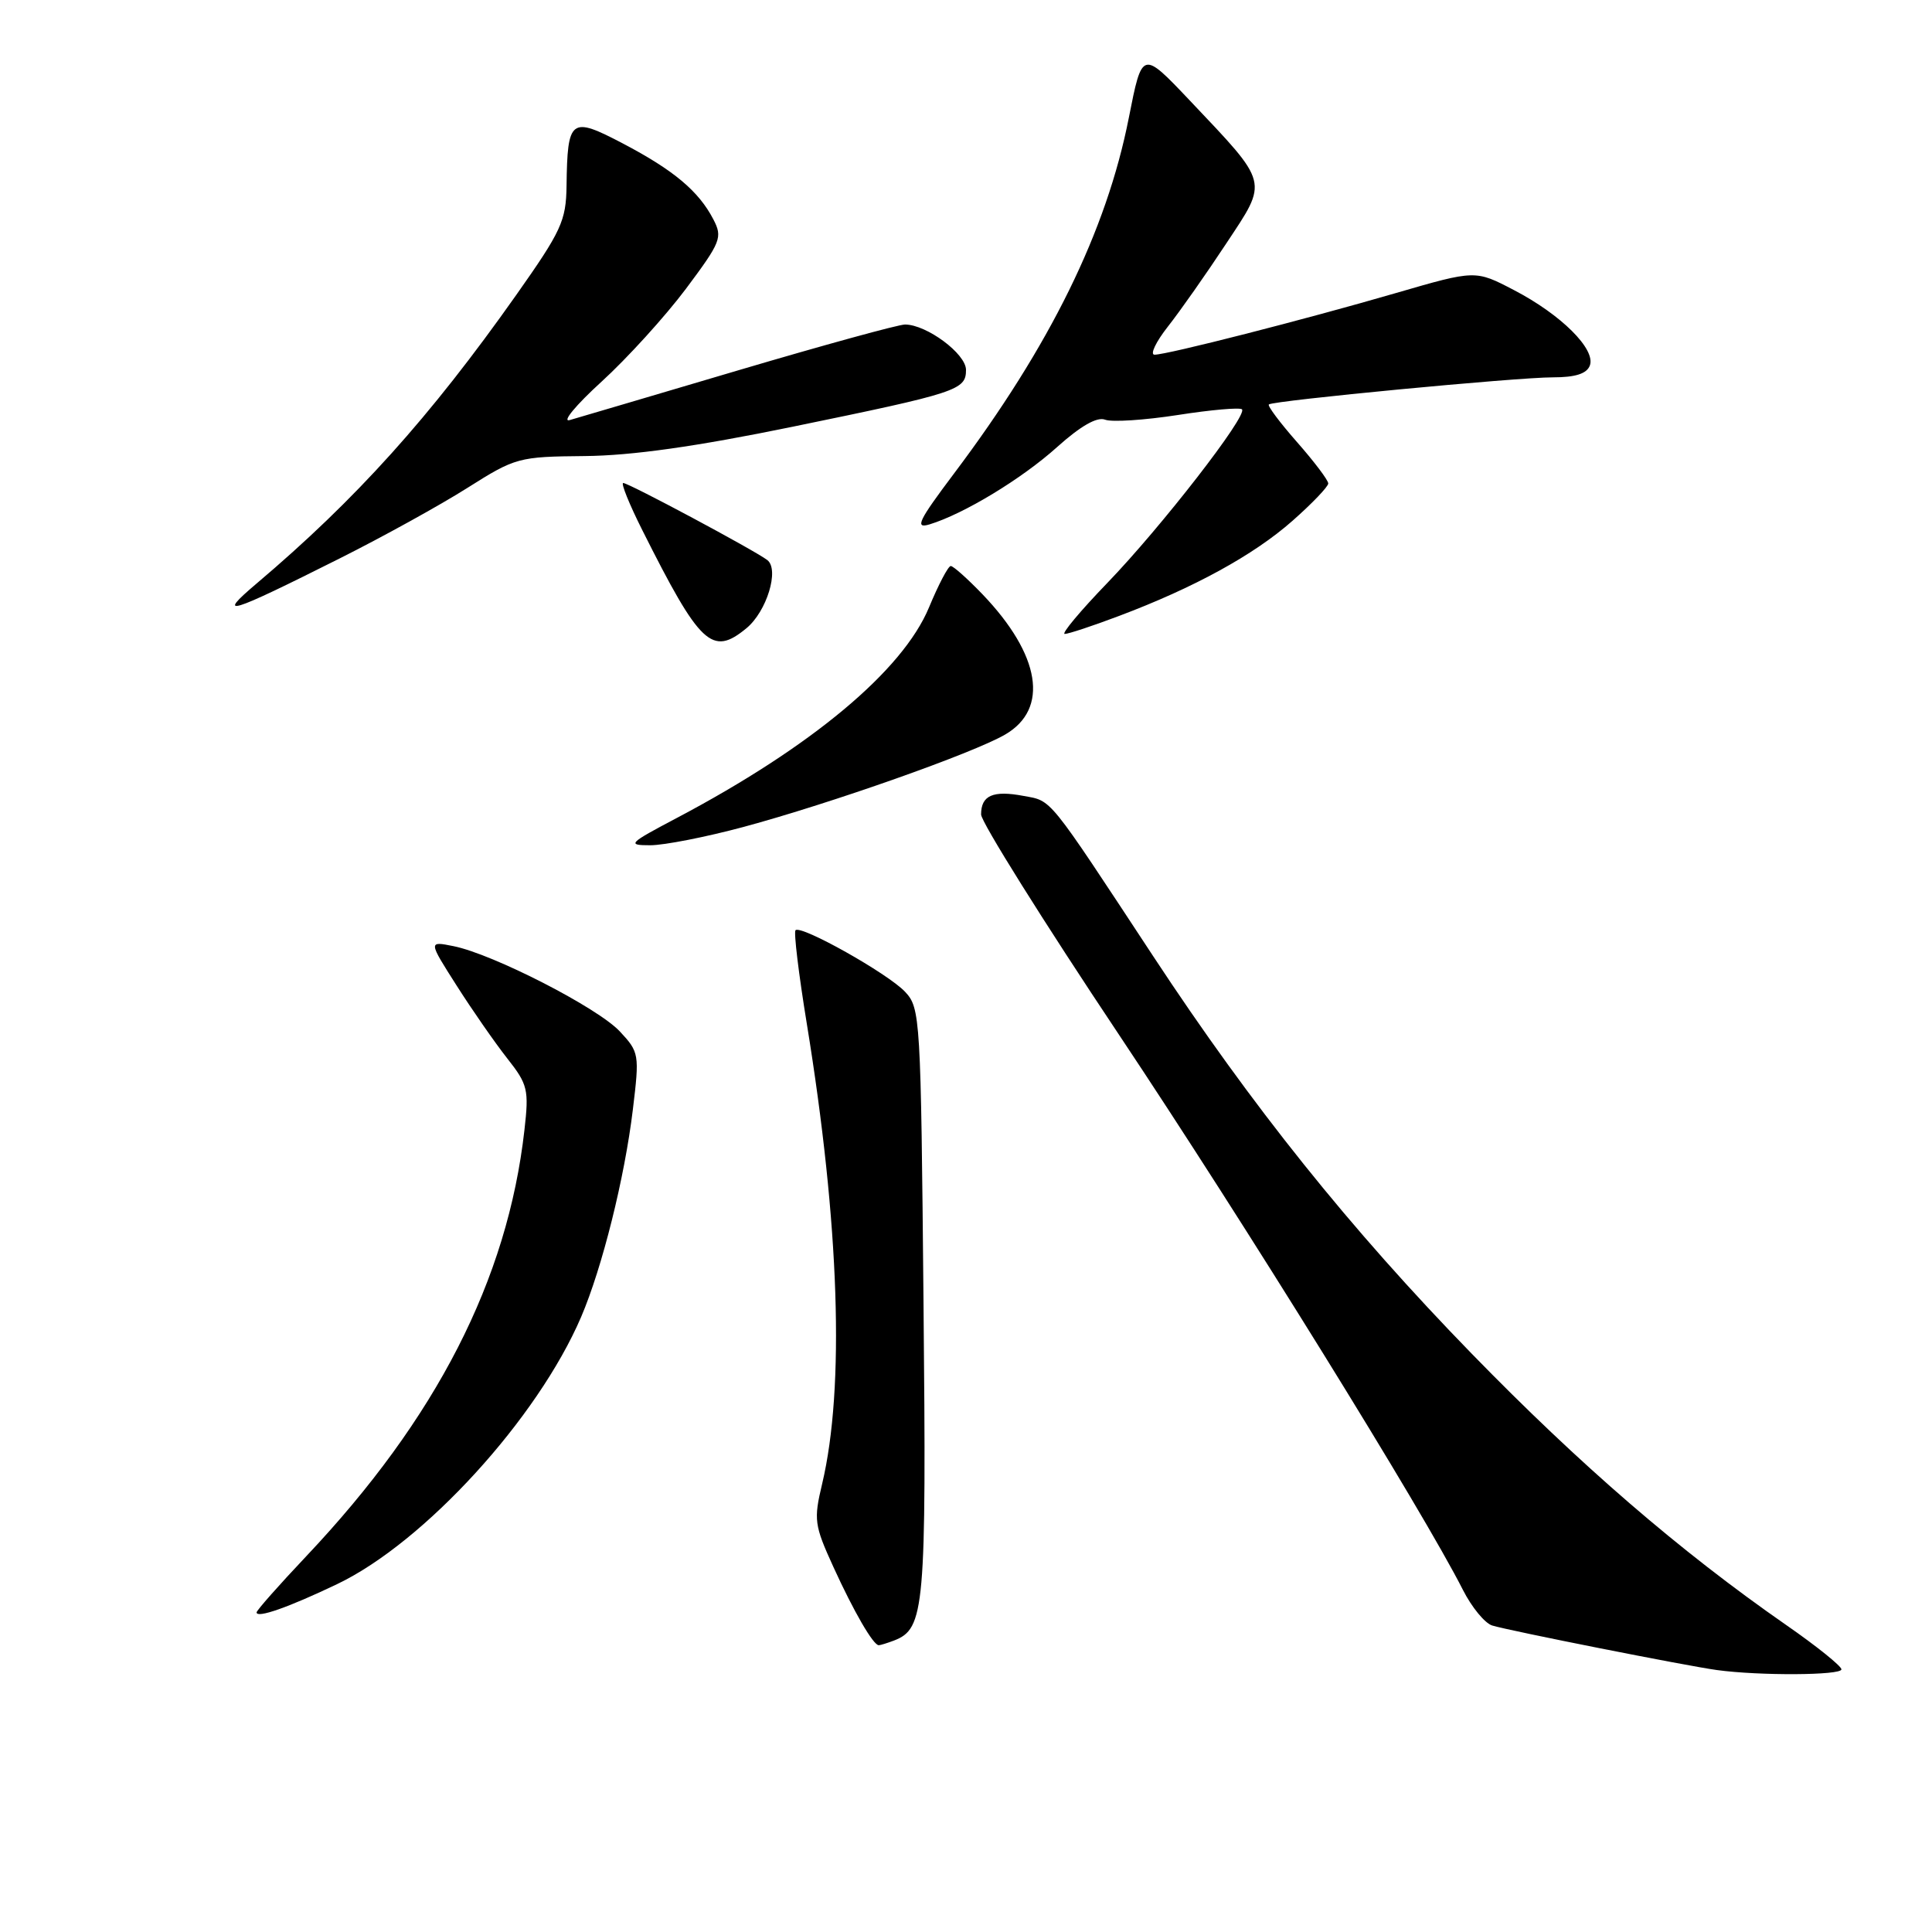 <?xml version="1.0" encoding="UTF-8" standalone="no"?>
<!DOCTYPE svg PUBLIC "-//W3C//DTD SVG 1.1//EN" "http://www.w3.org/Graphics/SVG/1.1/DTD/svg11.dtd" >
<svg xmlns="http://www.w3.org/2000/svg" xmlns:xlink="http://www.w3.org/1999/xlink" version="1.1" viewBox="0 0 256 256">
 <g >
 <path fill="currentColor"
d=" M 244.00 221.20 C 244.00 220.77 240.70 218.11 236.66 215.31 C 222.57 205.51 209.39 194.14 195.00 179.36 C 178.90 162.82 165.88 146.58 152.81 126.71 C 138.68 105.24 139.44 106.17 135.61 105.46 C 131.58 104.70 130.00 105.39 130.00 107.92 C 130.00 108.91 138.24 122.08 148.32 137.18 C 164.97 162.15 188.53 200.19 193.85 210.68 C 195.01 212.97 196.76 215.10 197.73 215.39 C 200.02 216.09 223.58 220.76 227.50 221.29 C 233.13 222.06 244.00 222.00 244.00 221.20 Z  M 118.46 217.38 C 122.53 215.81 122.76 213.26 122.37 172.57 C 122.02 134.71 121.95 133.57 119.92 131.41 C 117.64 128.99 106.14 122.53 105.41 123.26 C 105.16 123.51 105.83 129.06 106.90 135.61 C 111.24 162.22 111.96 183.88 108.94 196.61 C 107.80 201.38 107.90 202.09 110.42 207.61 C 113.13 213.55 115.71 218.00 116.44 218.00 C 116.66 218.00 117.56 217.72 118.46 217.38 Z  M 44.68 209.90 C 56.24 204.37 71.23 187.95 77.00 174.51 C 79.80 167.96 82.76 156.11 83.86 147.00 C 84.74 139.70 84.70 139.42 82.13 136.67 C 79.22 133.54 65.33 126.42 60.09 125.37 C 56.75 124.70 56.75 124.70 60.51 130.60 C 62.57 133.84 65.59 138.18 67.21 140.24 C 69.94 143.70 70.10 144.39 69.49 149.74 C 67.25 169.57 57.83 187.96 40.58 206.21 C 36.96 210.04 34.00 213.39 34.00 213.65 C 34.00 214.47 38.22 212.99 44.68 209.90 Z  M 98.50 109.58 C 110.07 106.46 128.93 99.81 133.19 97.33 C 139.04 93.93 137.88 86.78 130.19 78.75 C 128.21 76.69 126.32 75.00 125.98 75.00 C 125.64 75.00 124.35 77.47 123.10 80.48 C 119.62 88.86 107.53 98.96 89.67 108.39 C 83.25 111.78 83.04 112.00 86.17 112.00 C 88.00 112.00 93.55 110.91 98.50 109.58 Z  M 98.90 83.25 C 101.60 81.03 103.30 75.46 101.67 74.21 C 99.98 72.92 83.31 64.00 82.58 64.00 C 82.25 64.00 83.38 66.81 85.11 70.25 C 92.77 85.51 94.35 87.00 98.90 83.25 Z  M 148.24 81.63 C 158.21 77.88 166.12 73.55 171.25 69.02 C 173.86 66.72 176.00 64.48 176.00 64.06 C 176.00 63.63 174.14 61.17 171.88 58.60 C 169.61 56.02 167.92 53.77 168.13 53.59 C 168.72 53.08 201.05 49.99 205.78 50.00 C 208.74 50.00 210.25 49.52 210.66 48.44 C 211.48 46.29 206.86 41.69 200.61 38.44 C 195.50 35.77 195.50 35.77 185.00 38.82 C 172.83 42.36 154.66 47.00 152.98 47.00 C 152.35 47.00 153.15 45.31 154.77 43.25 C 156.39 41.19 159.86 36.25 162.48 32.27 C 168.07 23.82 168.25 24.51 157.62 13.28 C 151.34 6.66 151.34 6.66 149.58 15.58 C 146.62 30.62 139.14 45.84 126.40 62.76 C 121.70 69.01 121.18 70.08 123.15 69.49 C 127.70 68.11 135.39 63.45 140.07 59.24 C 143.19 56.44 145.36 55.20 146.43 55.61 C 147.33 55.96 151.66 55.67 156.07 54.99 C 160.47 54.30 164.30 53.97 164.57 54.24 C 165.36 55.03 153.86 69.85 146.72 77.25 C 143.14 80.96 140.60 84.00 141.08 84.00 C 141.56 84.00 144.78 82.94 148.24 81.63 Z  M 45.06 73.97 C 50.74 71.12 58.33 66.93 61.93 64.65 C 68.31 60.62 68.71 60.51 77.49 60.43 C 83.73 60.37 92.19 59.18 105.00 56.55 C 126.89 52.05 128.00 51.69 128.00 49.01 C 128.00 46.88 122.79 43.01 119.92 43.00 C 119.05 43.00 109.15 45.72 97.92 49.04 C 86.69 52.37 76.60 55.34 75.50 55.66 C 74.40 55.98 76.29 53.69 79.70 50.58 C 83.11 47.47 88.14 41.93 90.88 38.28 C 95.54 32.04 95.77 31.46 94.52 29.06 C 92.58 25.32 89.26 22.54 82.53 19.01 C 75.61 15.38 75.19 15.70 75.07 24.62 C 75.01 29.27 74.39 30.60 68.38 39.12 C 56.96 55.30 47.18 66.16 34.00 77.32 C 28.56 81.93 30.18 81.44 45.06 73.97 Z "/>
</g>
</svg>